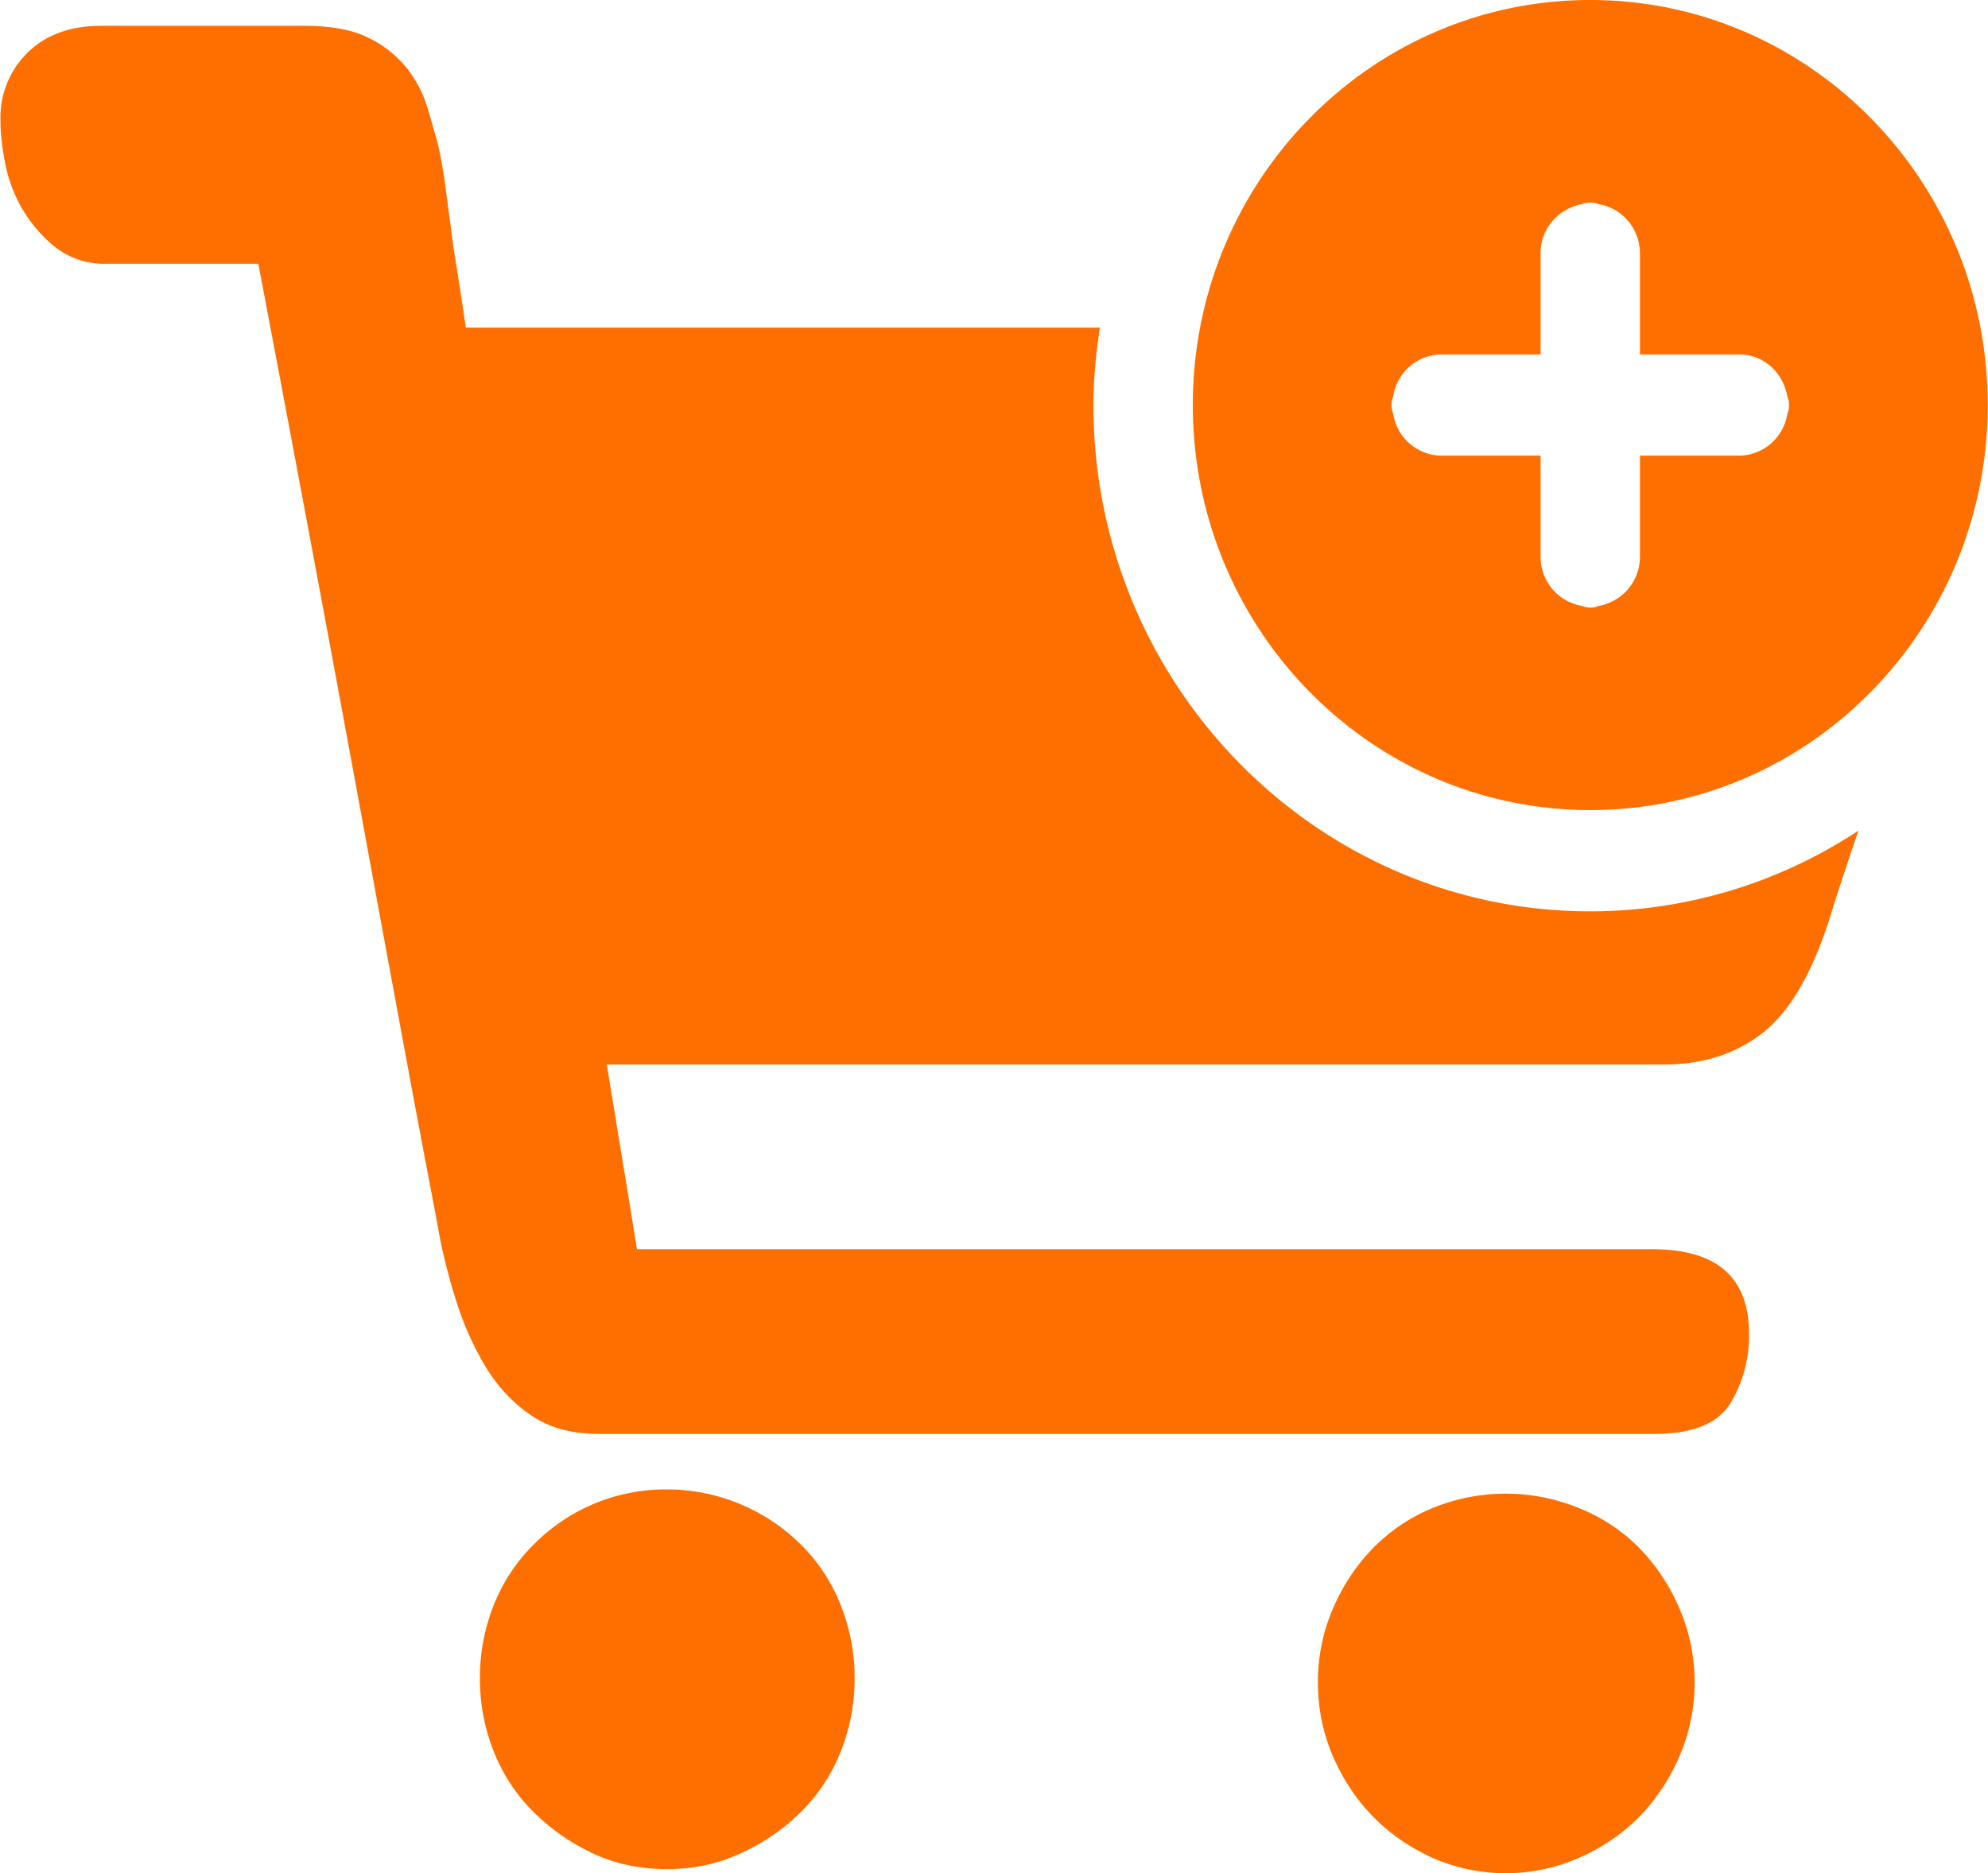 <svg class="icon" style="width: 1.061em;height: 1em;vertical-align: middle;fill: currentColor;overflow: hidden;" viewBox="0 0 1086 1024" version="1.1" xmlns="http://www.w3.org/2000/svg" p-id="5128"><path d="M597.354 221.432c0-14.46 1.427-28.548 3.537-42.356H254.345c-2.172-15.019-4.406-29.231-6.578-42.698L243.361 103.331a256.683 256.683 0 0 0-4.437-25.259c-1.458-5.182-3.258-11.605-5.492-19.084a65.35 65.35 0 0 0-11.016-21.318 59.982 59.982 0 0 0-20.914-16.818C192.719 16.322 180.99 14.119 166.25 14.119H55.1C38.188 14.119 24.845 18.991 14.916 28.703A49.648 49.648 0 0 0 0.021 65.66c0 7.478 0.931 15.732 2.793 24.7 3.724 18.091 13.653 34.226 28.082 45.459 8.006 5.834 17.687 8.782 27.524 8.378h82.541c22.032 116.084 43.691 232.262 64.946 348.47l15.95 86.419c4.779 25.786 8.813 47.259 12.102 64.481 3.289 17.222 5.337 28.113 6.113 32.582 2.172 11.202 5.275 23.211 9.309 35.964 4.034 12.598 9.371 24.39 15.919 35.25 6.64 10.892 14.895 19.704 24.824 26.376 9.899 6.796 22.218 10.116 36.864 10.116h576.853c20.542 0 34.32-5.43 41.27-16.229 7.168-11.574 10.83-25.072 10.488-38.757 0-30.658-17.656-45.987-52.845-45.987H347.902l-16.508-100.973h578.001c21.225 0 39.253-5.896 53.9-17.439 14.677-11.574 26.779-32.334 36.336-62.278 3.724-12.164 9.061-28.393 15.825-48.159A265.868 265.868 0 0 1 868.87 498.192c-149.721 0-271.515-124.152-271.515-276.79m379.19 4.841a26.934 26.934 0 0 1-26.221 22.838h-54.303v55.358a27.214 27.214 0 0 1-22.435 26.748 12.009 12.009 0 0 1-9.433 0 27.152 27.152 0 0 1-22.435-26.748V249.08h-54.303a26.934 26.934 0 0 1-26.221-22.838 12.691 12.691 0 0 1 0-9.619 26.934 26.934 0 0 1 26.221-22.869h54.303V138.395c0-13.56 9.775-24.359 22.435-26.748a12.009 12.009 0 0 1 9.433 0c12.878 2.172 22.342 13.436 22.435 26.748v55.358h54.303c13.312 0 23.893 9.93 26.221 22.838 1.272 3.103 1.272 6.547 0 9.619M868.87 0c-119.963 0-217.212 99.142-217.212 221.432 0 122.259 97.249 221.401 217.212 221.401s217.212-99.142 217.212-221.401C1086.082 99.142 988.833 0 868.87 0m26.717 846.134a96.69 96.69 0 0 0-33.016-21.783 105.41 105.41 0 0 0-79.81 0c-12.164 4.965-23.18 12.412-32.489 21.783-9.309 9.588-16.756 20.79-22 33.171-5.523 12.722-8.254 26.19-8.254 40.401 0 14.181 2.731 27.679 8.254 40.432 5.492 12.66 12.816 23.676 22.032 33.078 9.154 9.309 20.015 16.756 32.458 22.435a99.514 99.514 0 0 0 79.81 0 104.789 104.789 0 0 0 33.016-22.435 108.296 108.296 0 0 0 22-33.14c5.523-12.722 8.316-26.19 8.316-40.432 0-14.15-2.793-27.648-8.316-40.339a107.582 107.582 0 0 0-22-33.171m-458.535-2.172a103.765 103.765 0 0 0-72.611-29.758 101.159 101.159 0 0 0-72.611 29.727c-9.557 9.34-17.067 20.635-22.063 33.109-5.12 12.722-7.727 26.221-7.727 40.401 0 14.243 2.607 27.679 7.727 40.401 5.151 12.722 12.474 23.769 22.032 33.109 9.526 9.371 20.387 16.818 32.427 22.435 12.102 5.585 25.507 8.378 40.184 8.378 13.964 0 27.152-2.731 39.626-8.378 12.226-5.461 23.397-13.033 33.016-22.435 9.557-9.34 16.943-20.418 22.032-33.109 5.12-12.722 7.758-26.159 7.758-40.401 0-14.181-2.638-27.679-7.758-40.401a96.101 96.101 0 0 0-22.032-33.109" fill="#FF6F00" p-id="5129"></path></svg>